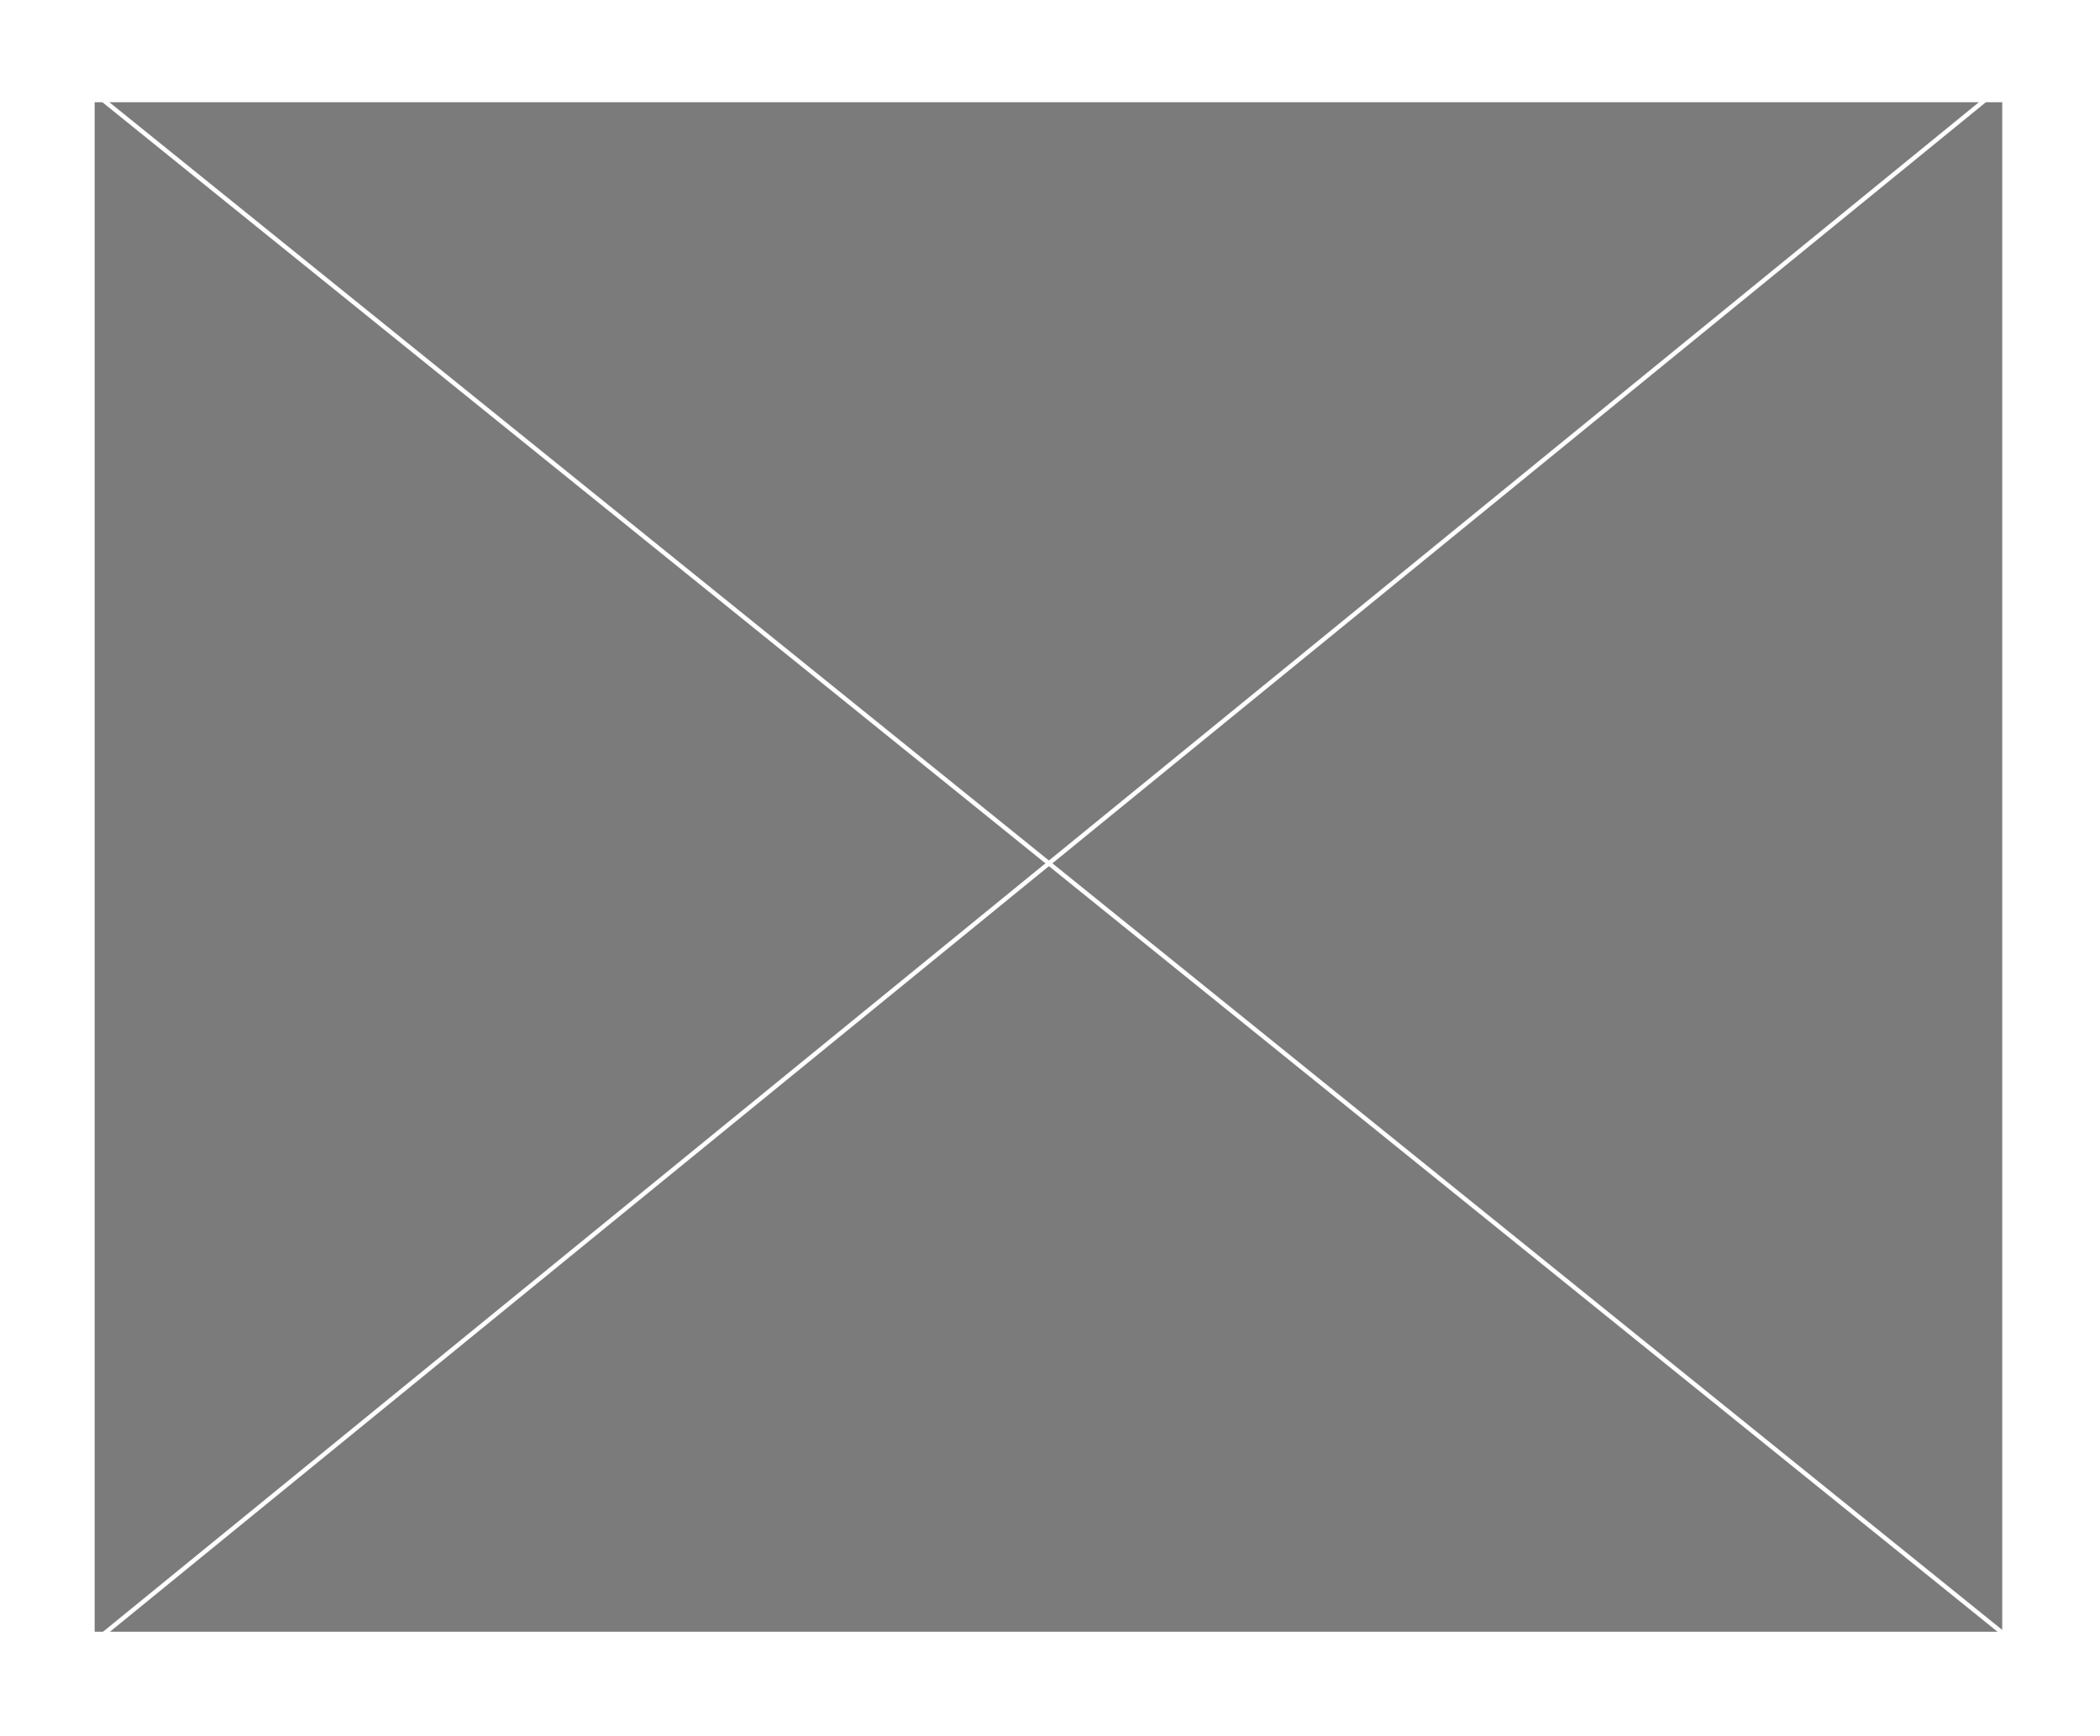 <svg width="421" height="348" viewBox="0 0 421 348" fill="none" xmlns="http://www.w3.org/2000/svg">
<g filter="url(#filter0_d)">
<rect x="19" y="16.649" width="382.357" height="306.616" fill="#7B7B7B"/>
<line y1="-0.456" x2="490.431" y2="-0.456" transform="matrix(0.778 0.628 -0.813 0.583 19.807 16.05)" stroke="white" stroke-width="0.913"/>
<line y1="-0.456" x2="489.326" y2="-0.456" transform="matrix(-0.775 0.632 -0.816 -0.579 398.937 14.824)" stroke="white" stroke-width="0.913"/>
<rect x="19" y="16.649" width="382.357" height="306.616" fill="#7B7B7B"/>
<line y1="-0.456" x2="490.431" y2="-0.456" transform="matrix(0.778 0.628 -0.813 0.583 19.807 16.05)" stroke="white" stroke-width="0.913"/>
<line y1="-0.456" x2="489.326" y2="-0.456" transform="matrix(-0.775 0.632 -0.816 -0.579 398.937 14.824)" stroke="white" stroke-width="0.913"/>
</g>
<defs>
<filter id="filter0_d" x="0.43" y="0.123" width="420.24" height="347.022" filterUnits="userSpaceOnUse" color-interpolation-filters="sRGB">
<feFlood flood-opacity="0" result="BackgroundImageFix"/>
<feColorMatrix in="SourceAlpha" type="matrix" values="0 0 0 0 0 0 0 0 0 0 0 0 0 0 0 0 0 0 127 0"/>
<feOffset dy="3.869"/>
<feGaussianBlur stdDeviation="9.285"/>
<feColorMatrix type="matrix" values="0 0 0 0 0 0 0 0 0 0 0 0 0 0 0 0 0 0 0.15 0"/>
<feBlend mode="normal" in2="BackgroundImageFix" result="effect1_dropShadow"/>
<feBlend mode="normal" in="SourceGraphic" in2="effect1_dropShadow" result="shape"/>
</filter>
</defs>
</svg>
